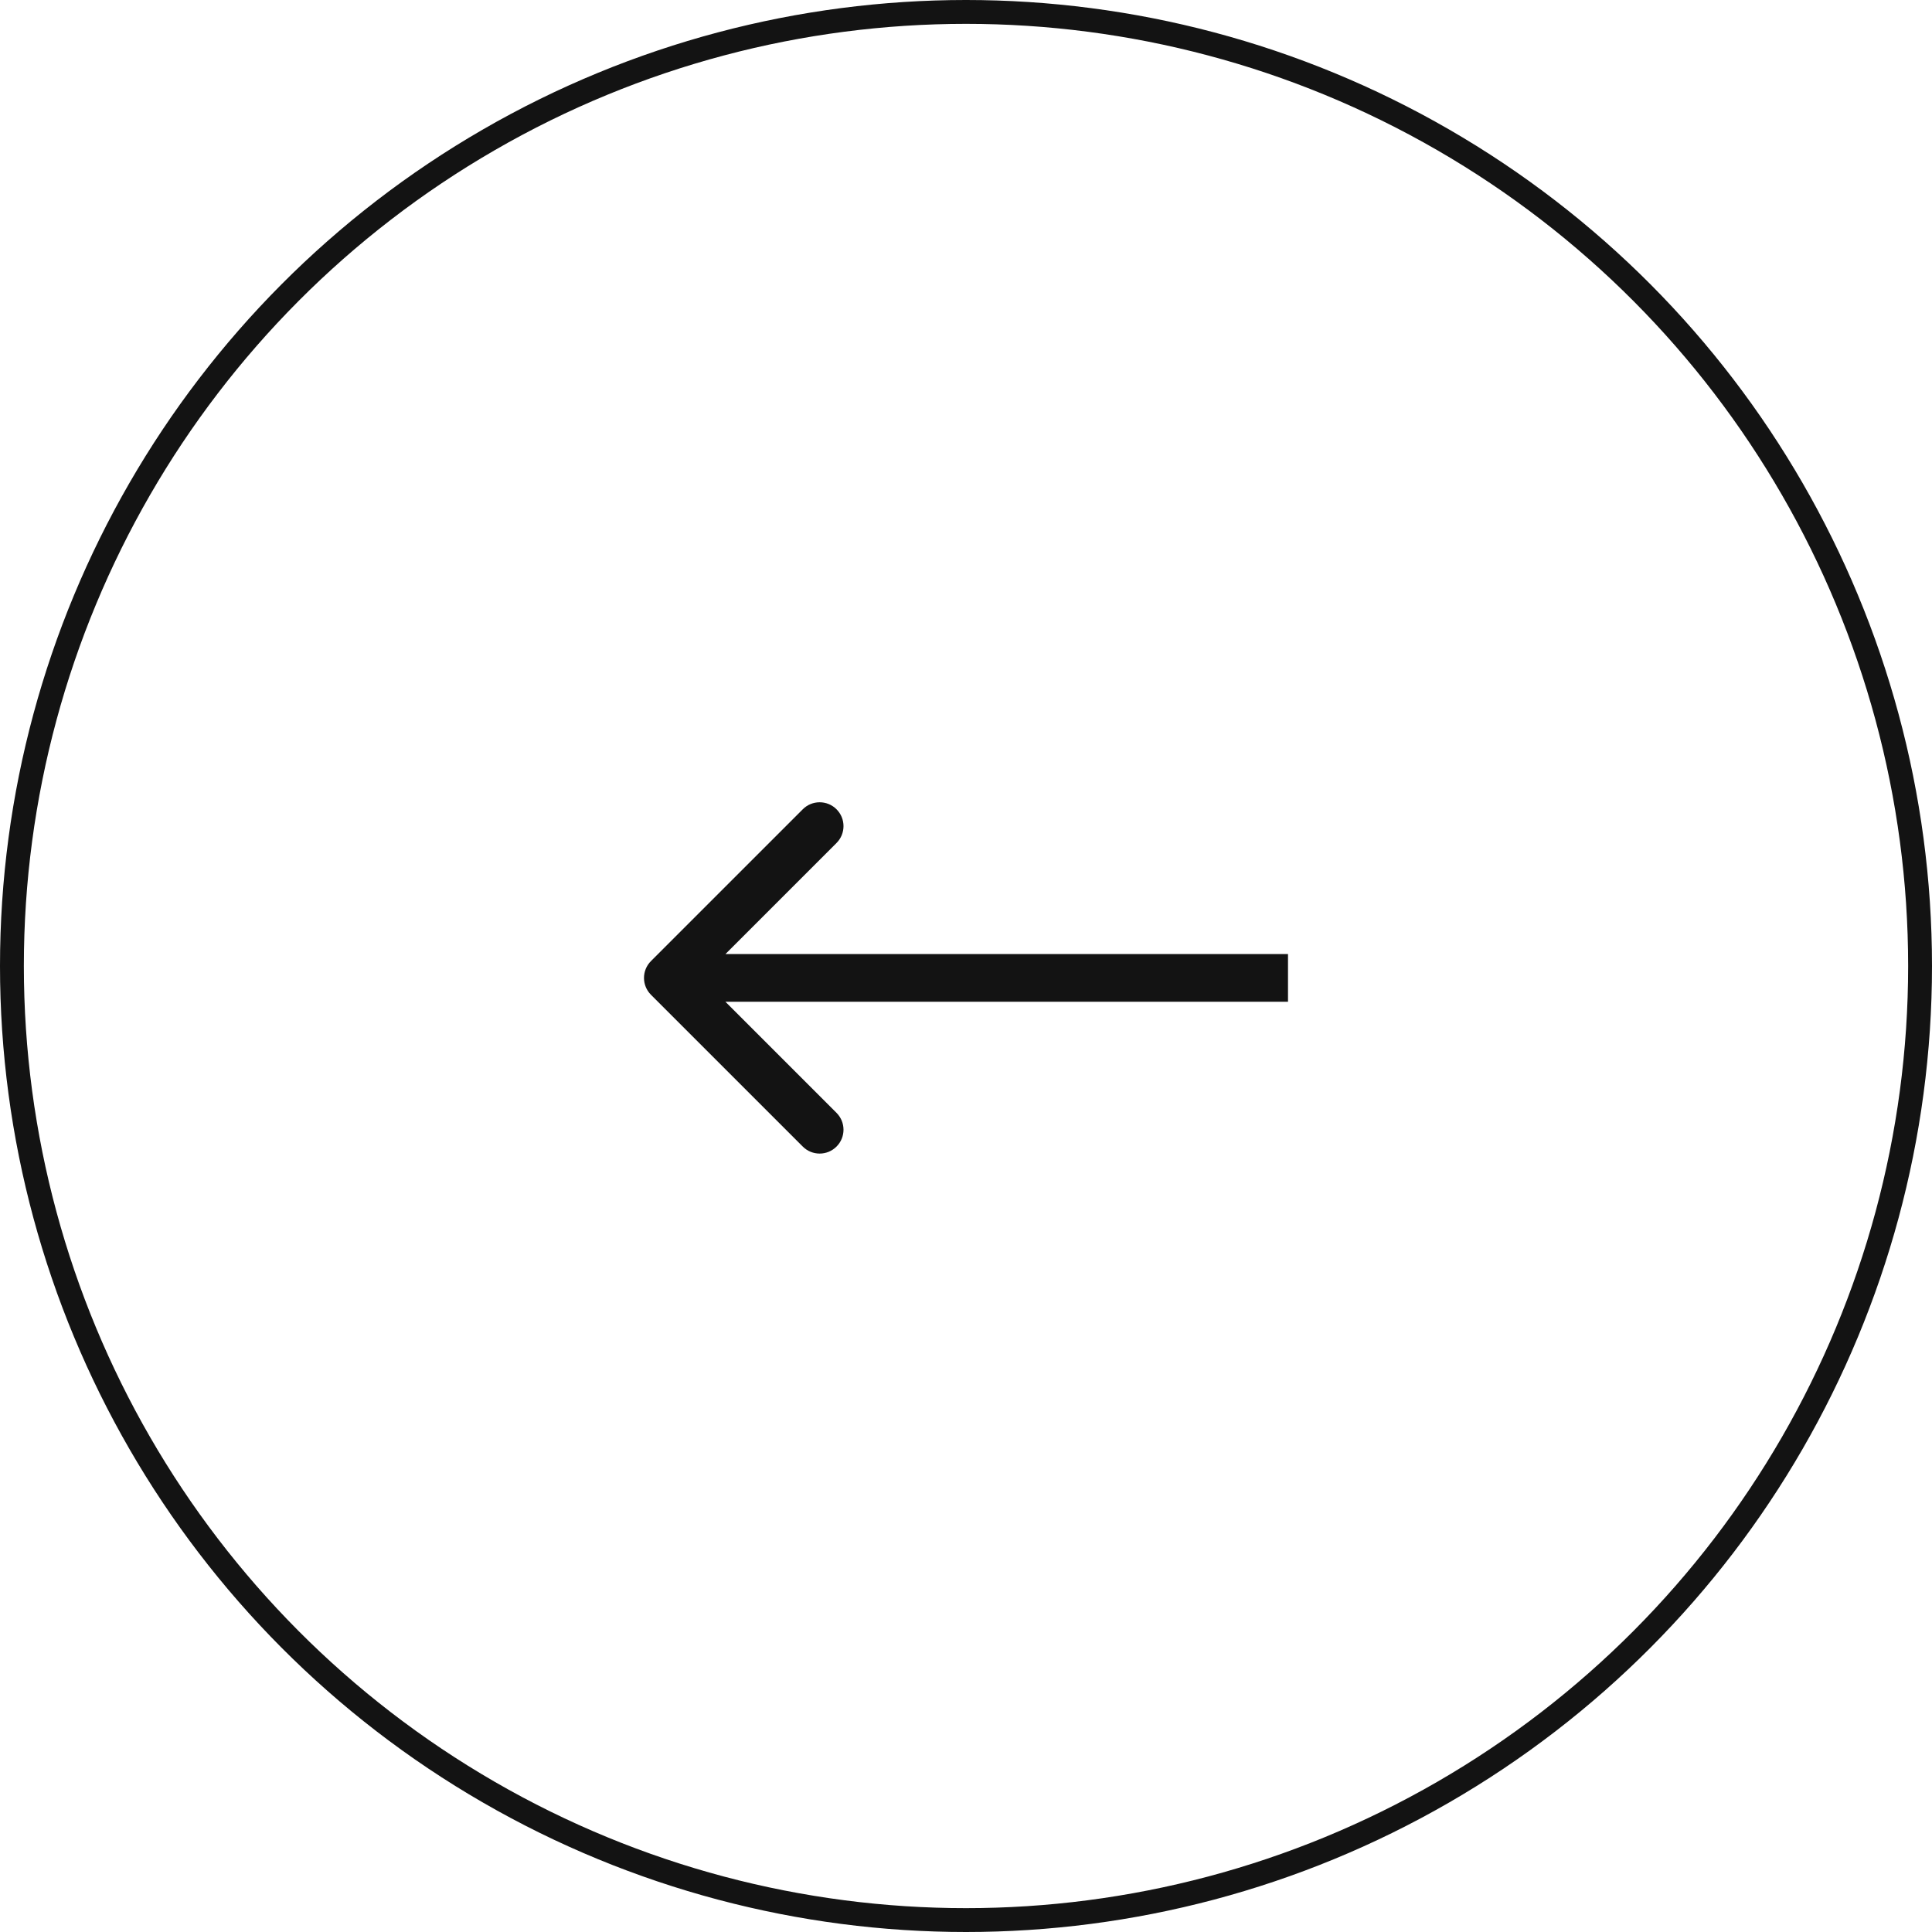 <svg width="81" height="81" viewBox="0 0 81 81" fill="none" xmlns="http://www.w3.org/2000/svg">
<circle cx="40.5" cy="40.5" r="40" transform="matrix(-1 0 0 1 81 0)" stroke="#131313"/>
<path d="M27.293 41.707C26.902 41.317 26.902 40.683 27.293 40.293L33.657 33.929C34.047 33.538 34.681 33.538 35.071 33.929C35.462 34.319 35.462 34.953 35.071 35.343L29.414 41L35.071 46.657C35.462 47.047 35.462 47.681 35.071 48.071C34.681 48.462 34.047 48.462 33.657 48.071L27.293 41.707ZM54 42H28V40H54V42Z" fill="#131313"/>
</svg>
